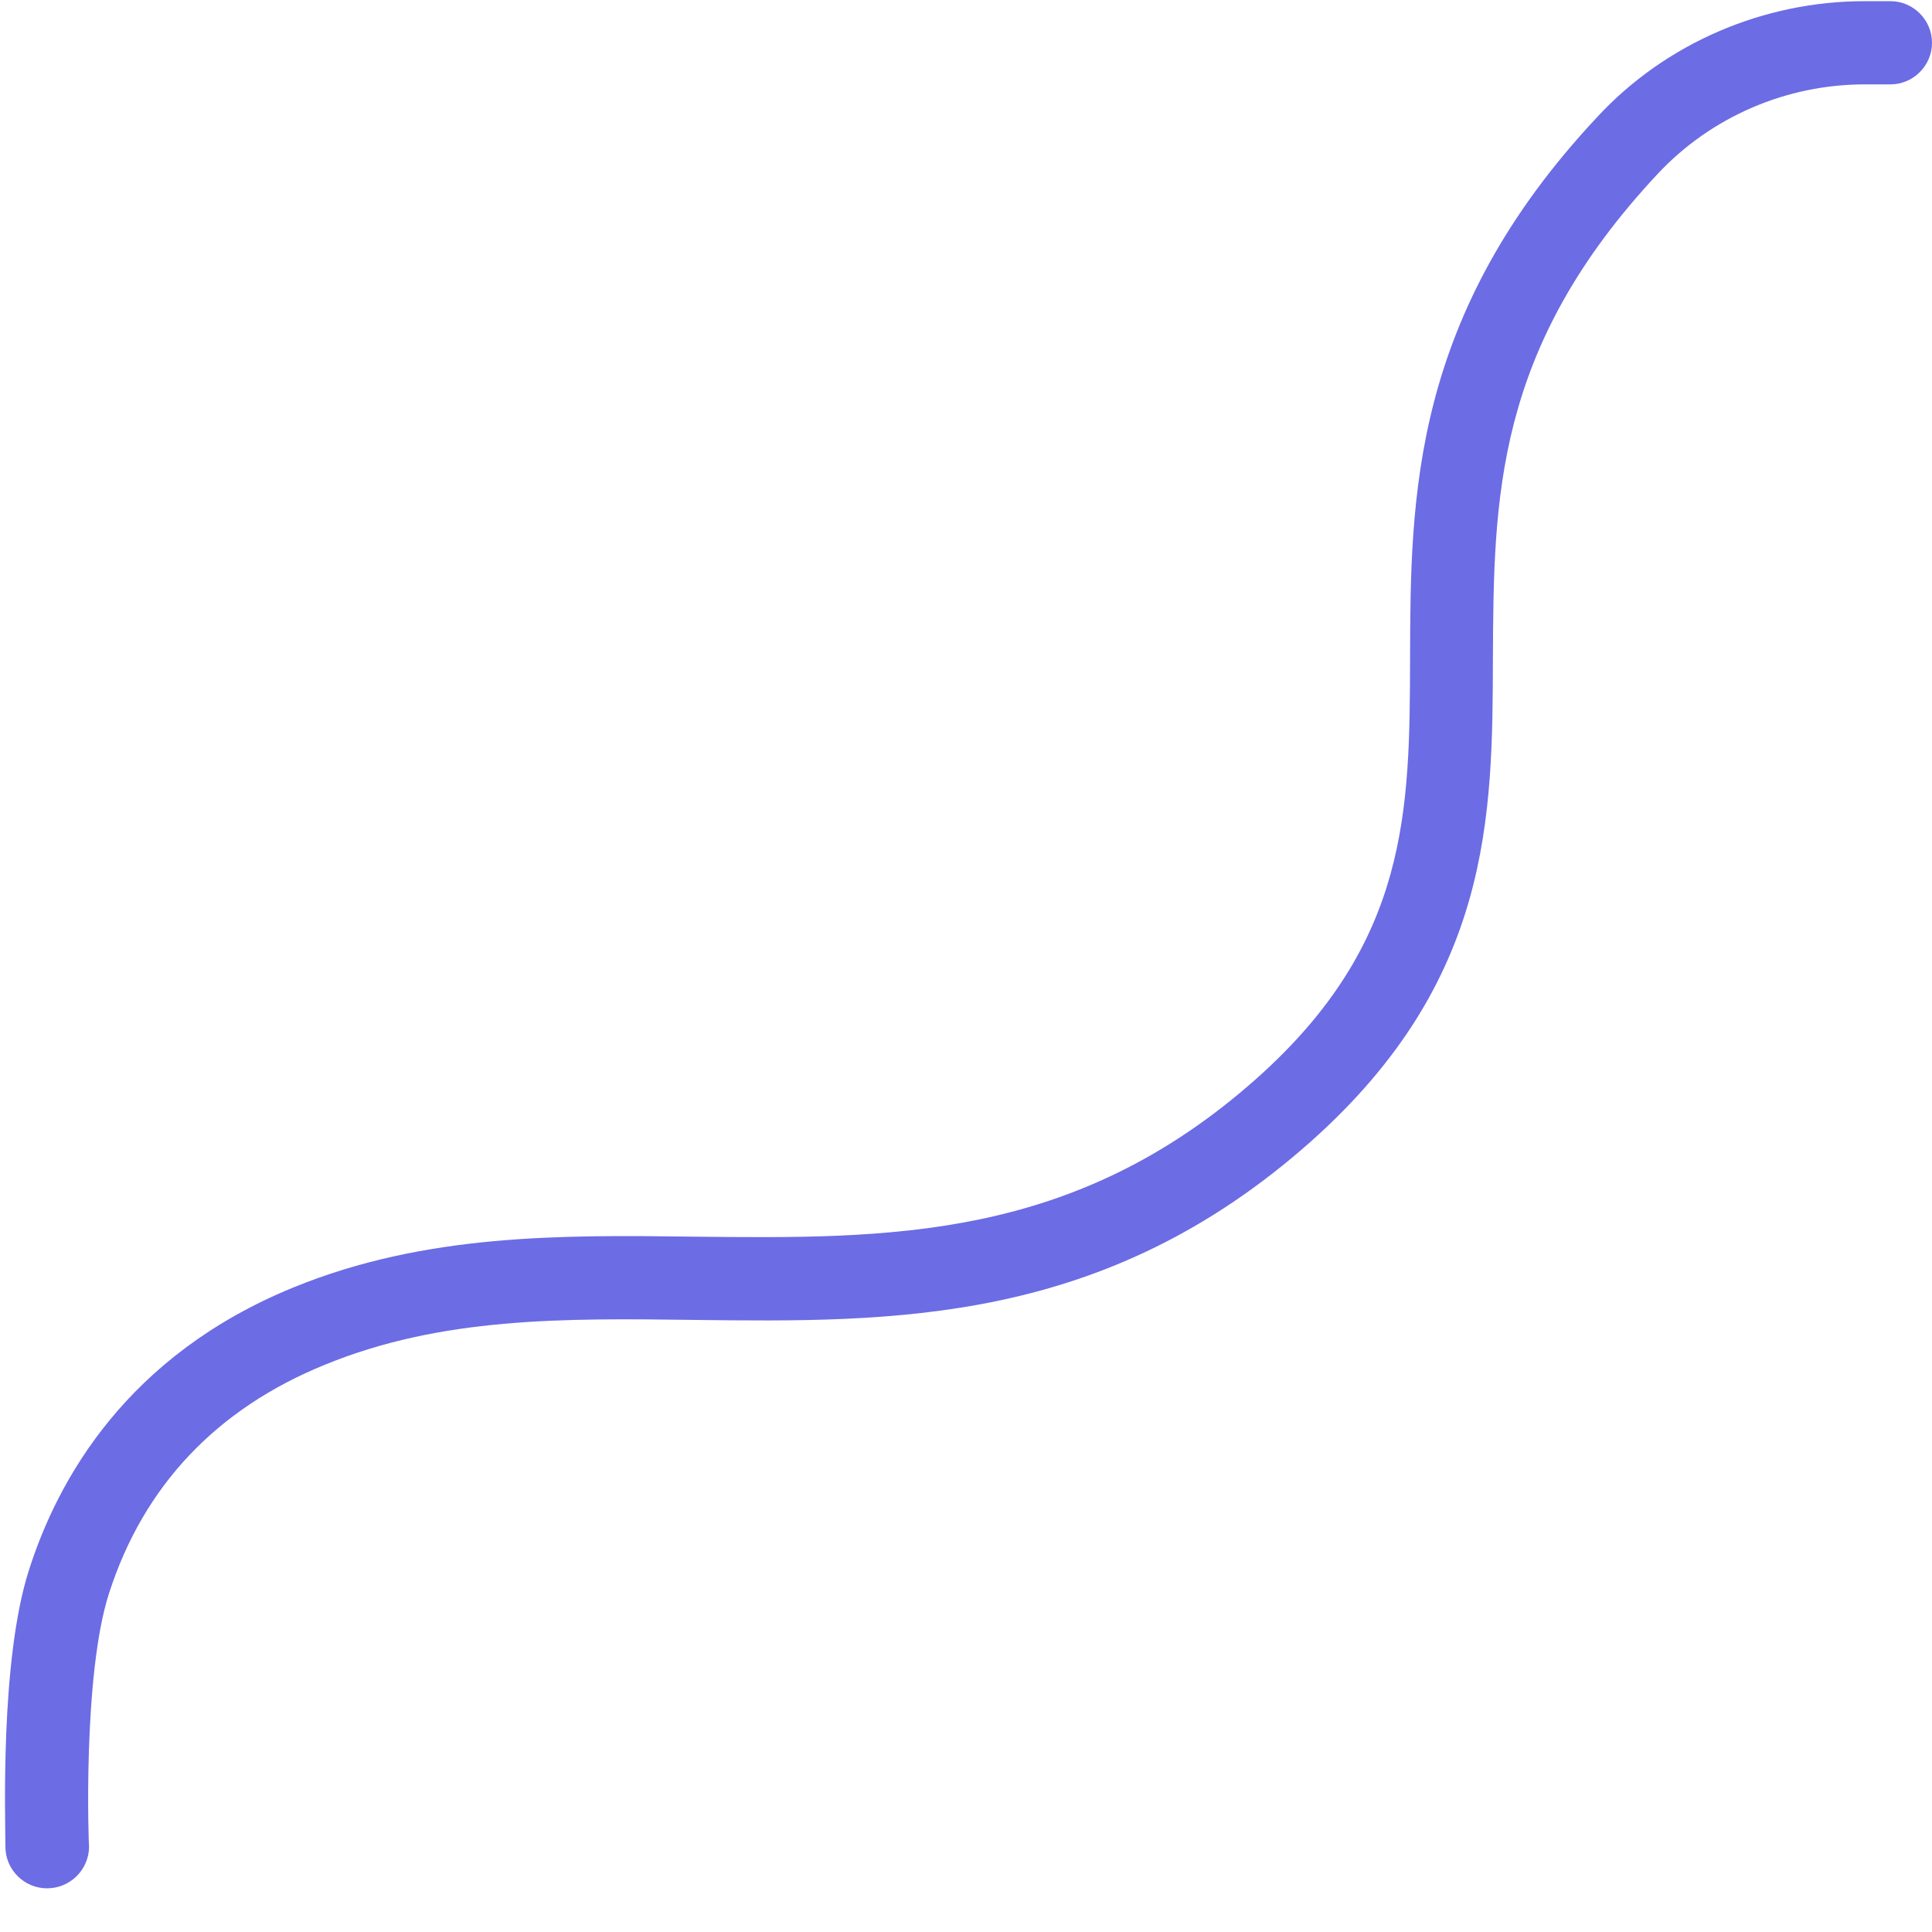 <svg xmlns="http://www.w3.org/2000/svg" width="375" viewBox="0 0 375 375" height="375" version="1.0"><defs><clipPath id="a"><path d="M 0 0 L 375 0 L 375 366.75 L 0 366.75 Z M 0 0"/></clipPath></defs><g clip-path="url(#a)"><path fill="#6C6CE5" d="M 9.129 366.523 C 4.684 366.523 1.051 362.891 1.051 358.445 C 1.051 353.035 0 322.422 5.574 304.895 C 11.23 287.043 24.719 263.055 56.953 249.891 C 82.641 239.391 109.141 239.715 134.746 240.035 C 172.637 240.441 208.422 240.844 243.805 209.422 C 273.535 183.012 273.617 157.328 273.695 127.684 C 273.777 96.504 273.938 61.207 310.051 22.68 C 323.297 8.383 342.281 0.227 361.914 0.227 L 366.922 0.227 C 371.363 0.227 375 3.859 375 8.305 C 375 12.746 371.363 16.379 366.922 16.379 L 361.914 16.379 C 346.727 16.379 332.105 22.68 321.762 33.746 C 290.016 67.672 289.934 96.828 289.773 127.766 C 289.691 158.539 289.531 190.281 254.469 221.539 C 214.48 257.078 173.848 256.676 134.504 256.191 C 109.383 255.867 85.633 255.625 63.012 264.914 C 42.008 273.477 27.871 288.418 21.164 309.258 C 15.996 325.25 17.207 358.367 17.289 358.527 C 17.289 358.77 17.289 358.527 17.289 358.527 C 17.207 362.969 13.57 366.523 9.129 366.523 Z M 9.129 366.523"/></g></svg>
